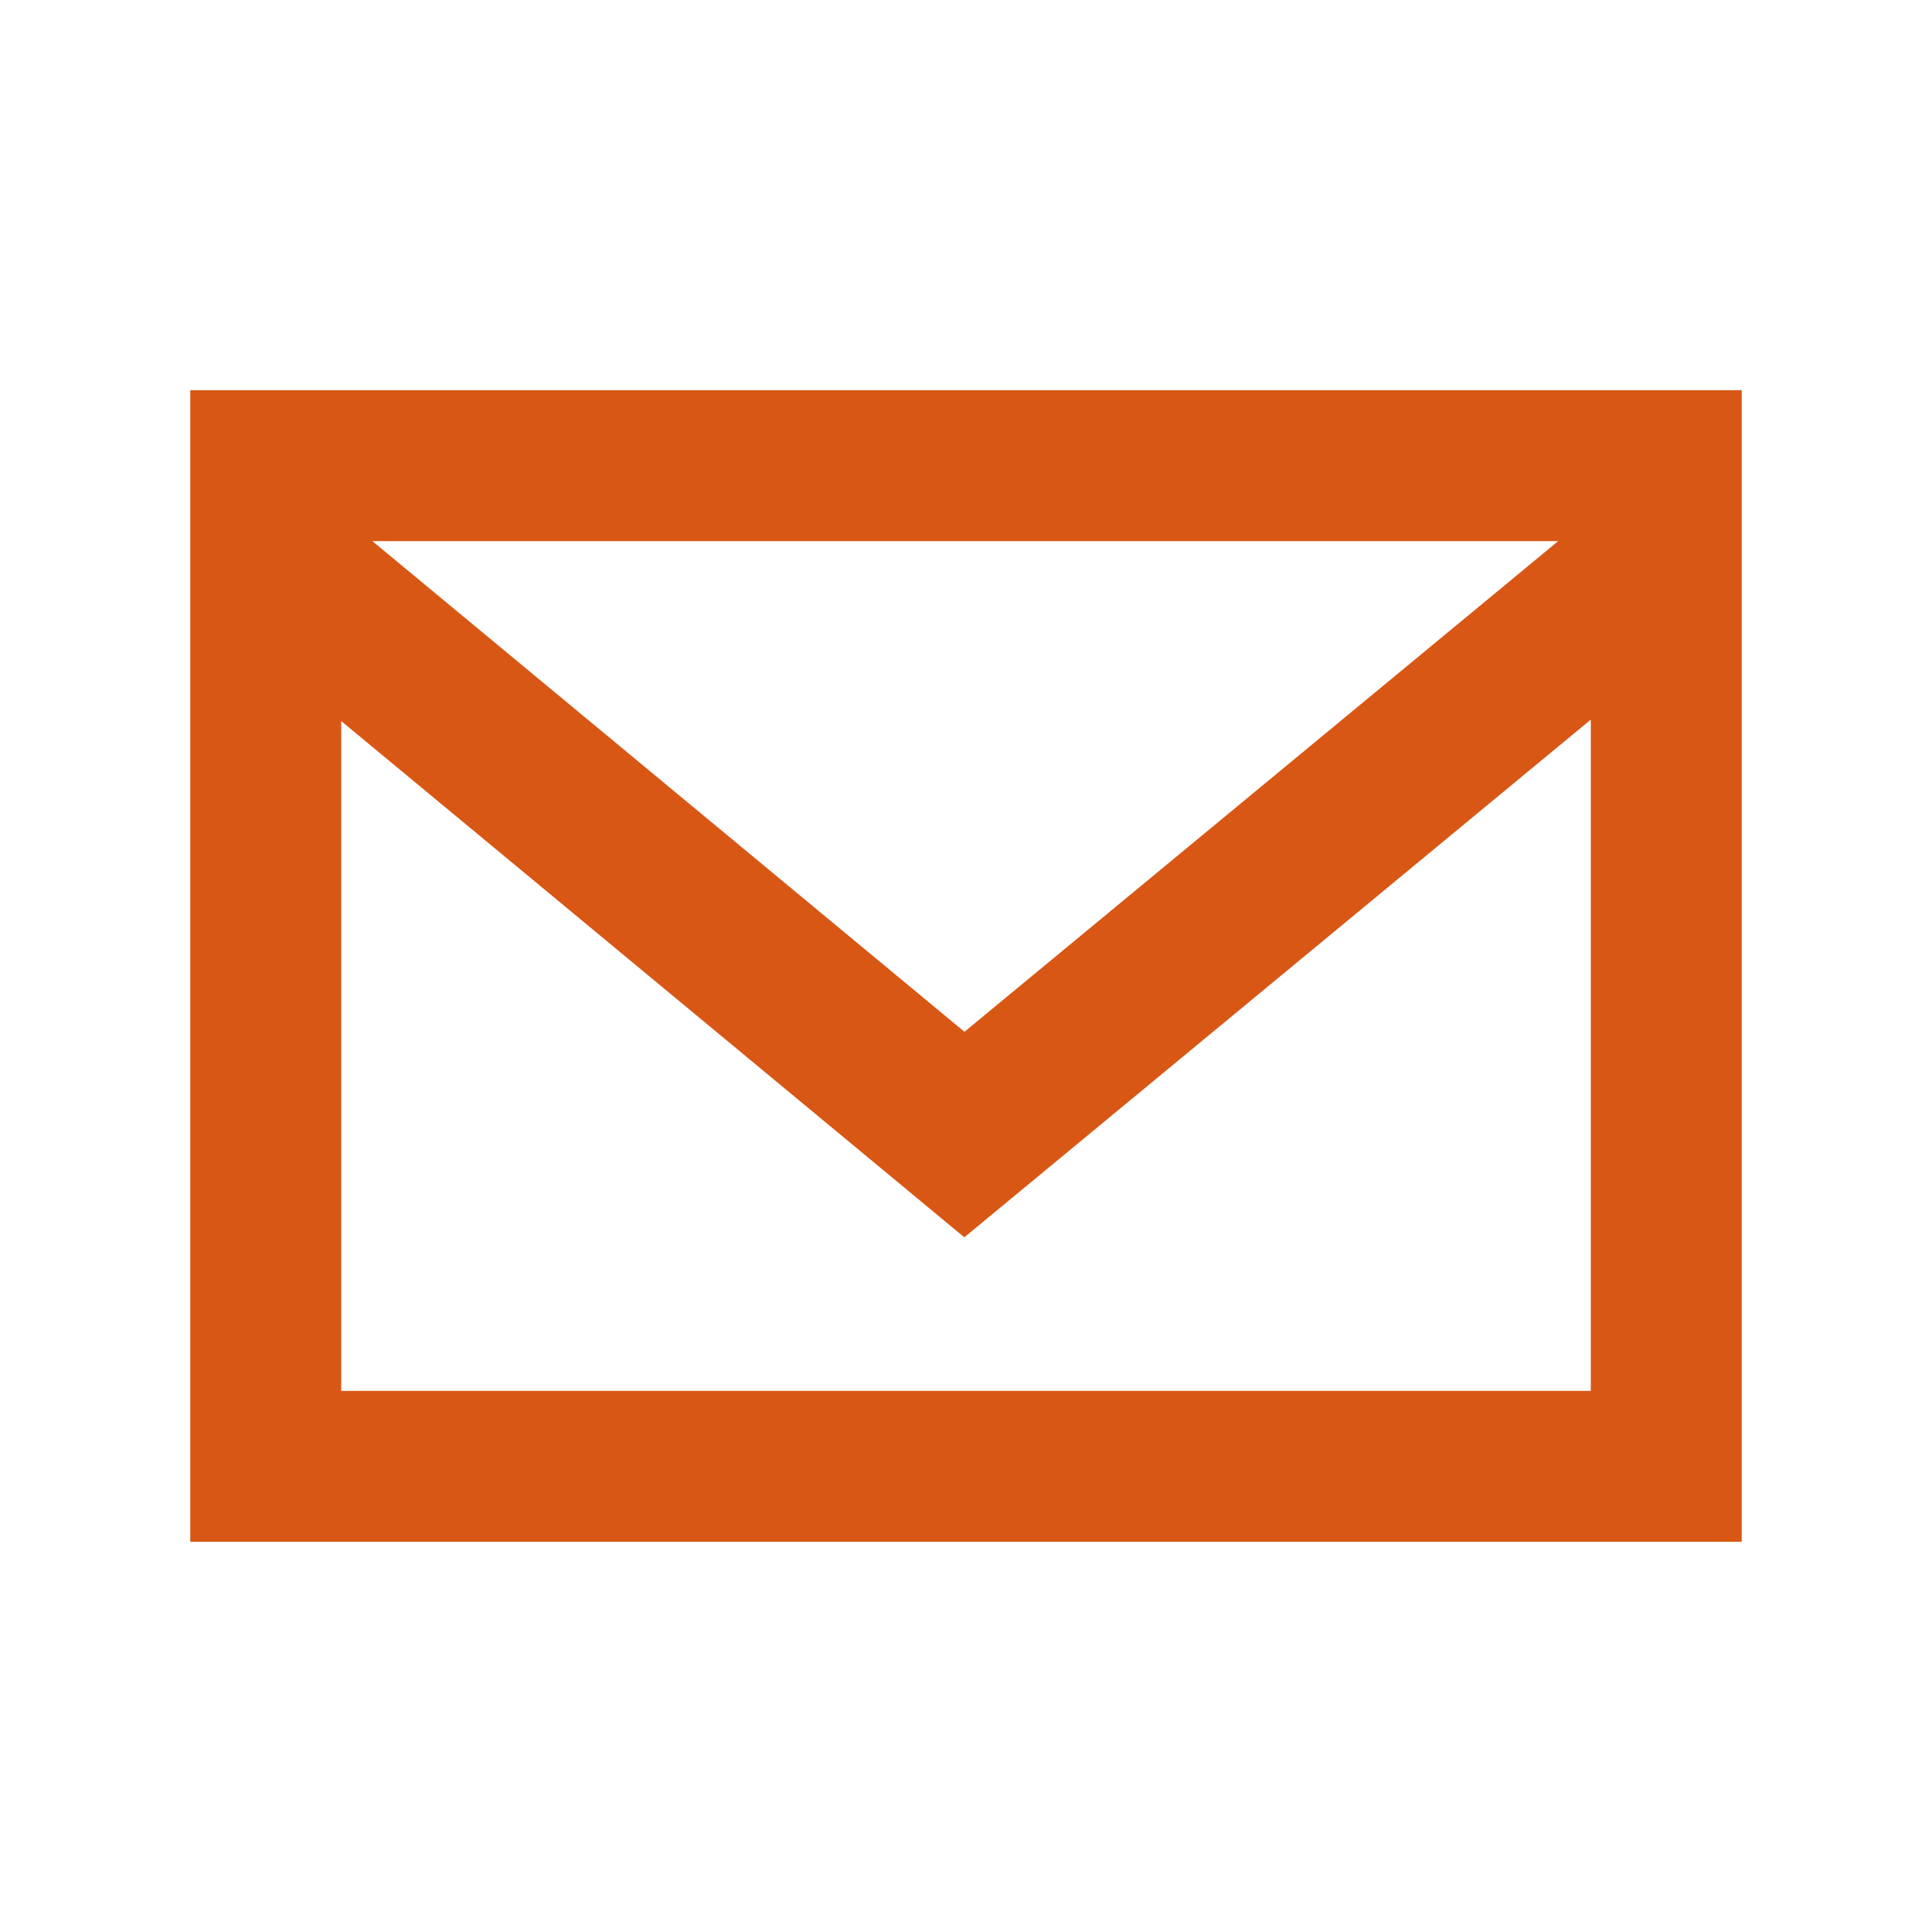 <?xml version="1.0"?>
<svg
version="1.1" xmlns="http://www.w3.org/2000/svg" xmlns:xlink="http://www.w3.org/1999/xlink" x="0px" y="0px"
viewBox="0 0 512 512" enable-background="new 0 0 512 512" xml:space="preserve"> <path fill="#D95715"
d="M50.423,103.407v305.186h411.153V103.407H50.423z M412.928,143.407L255.593,273.436L98.691,143.407
H412.928z M421.576,368.593H90.423V191.085L255.56,327.898l166.016-137.19V368.593z"/> </svg>